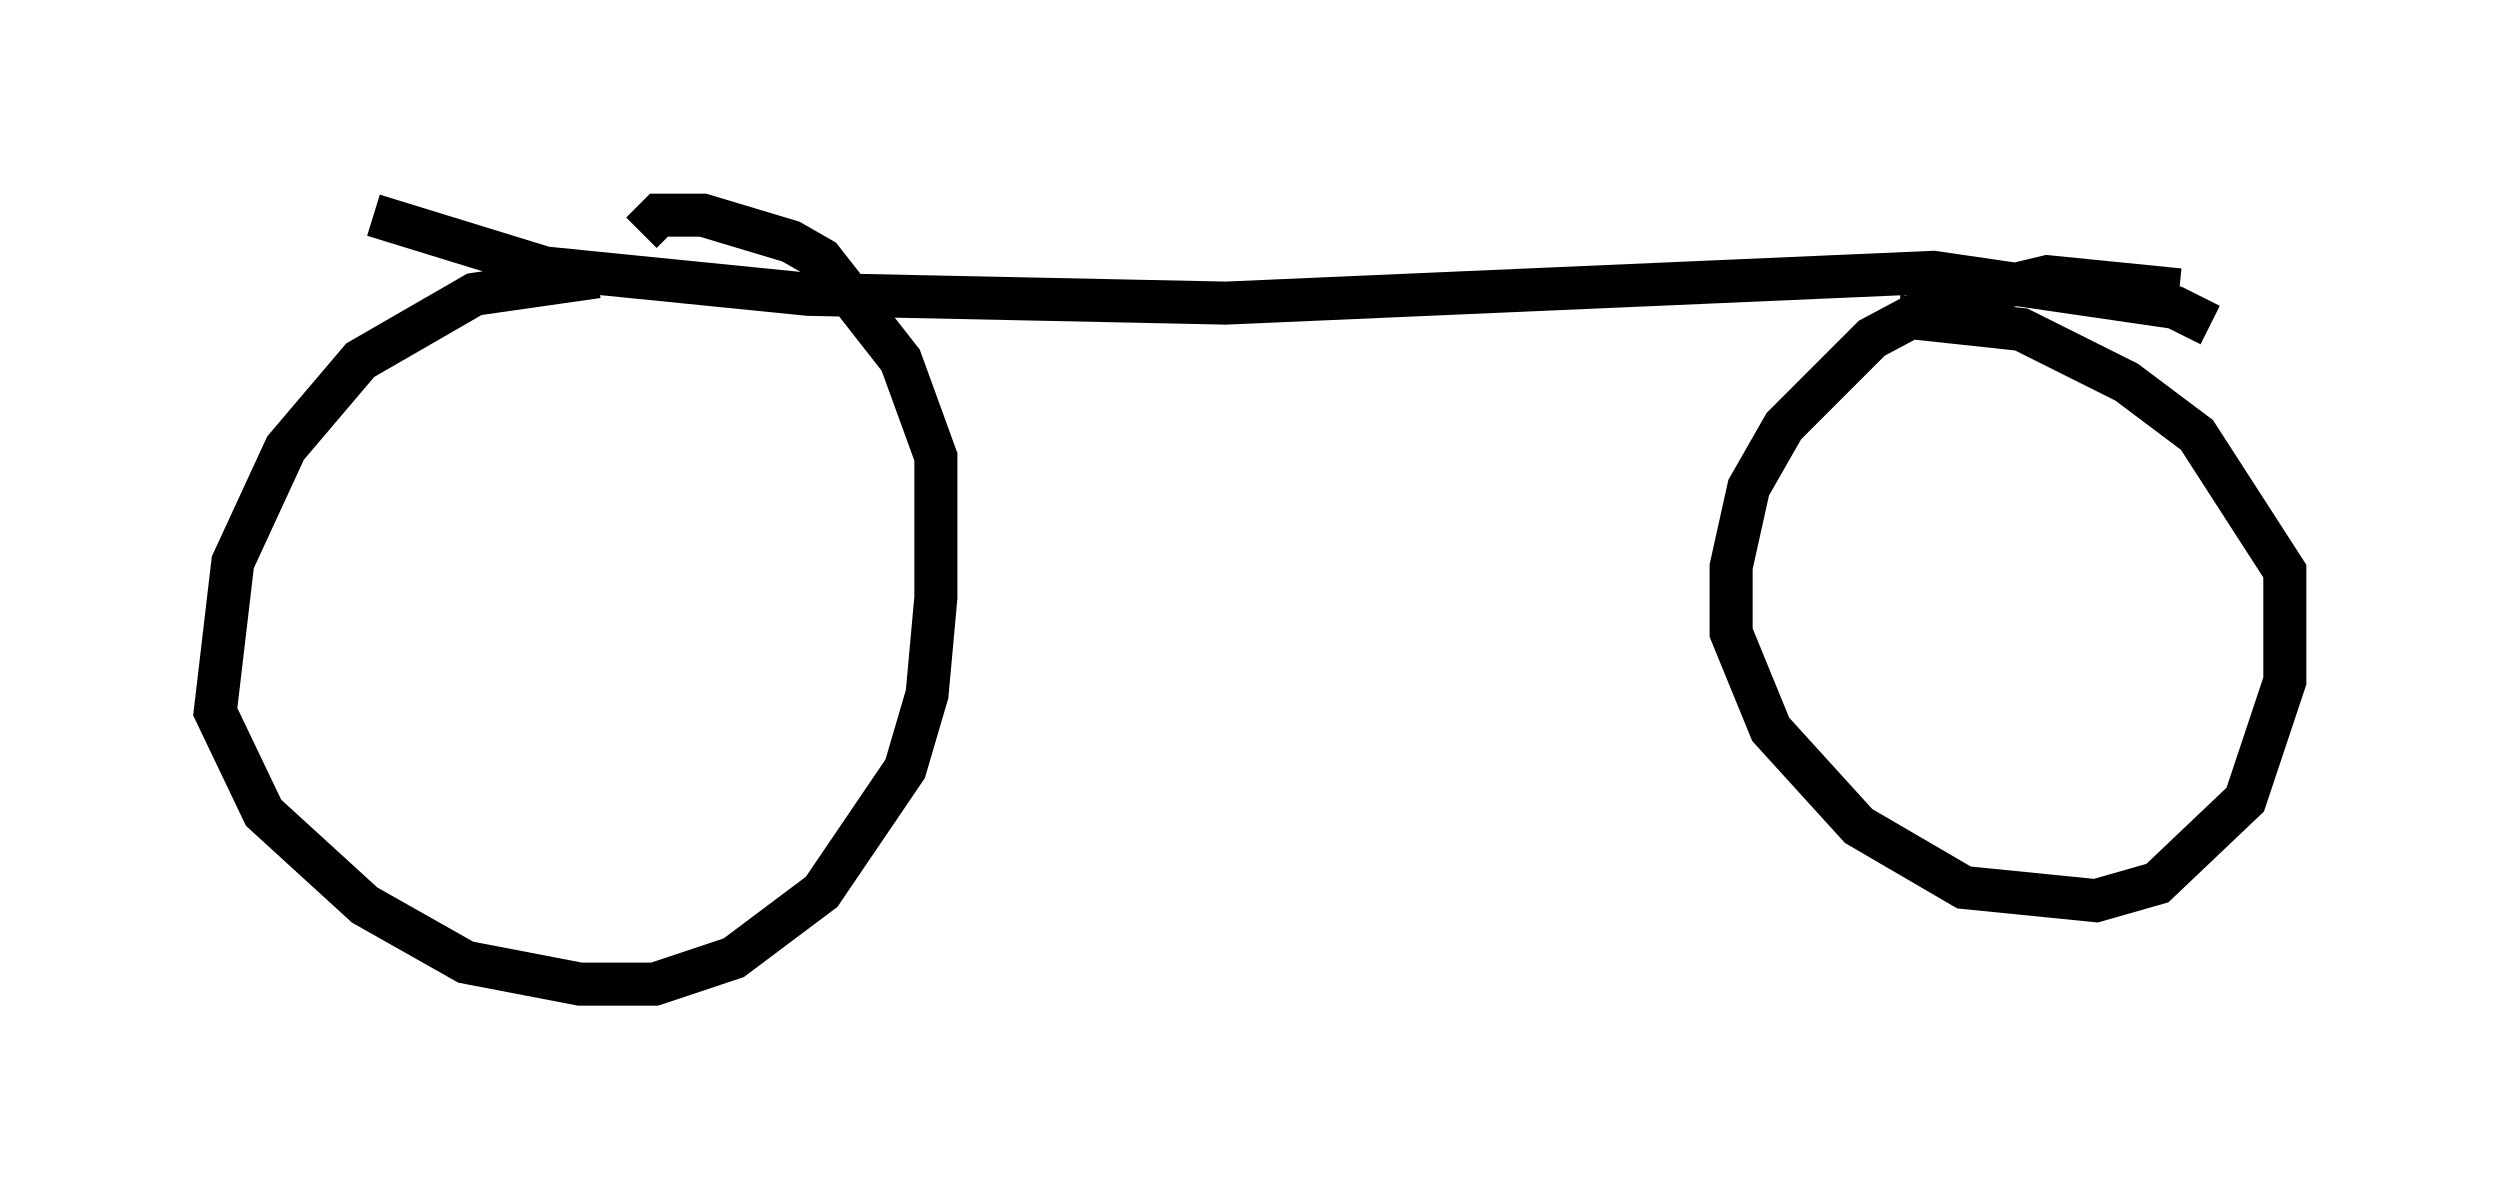 <?xml version="1.0" encoding="utf-8" ?>
<svg baseProfile="full" height="27.865" version="1.1" width="58.082" xmlns="http://www.w3.org/2000/svg" xmlns:ev="http://www.w3.org/2001/xml-events" xmlns:xlink="http://www.w3.org/1999/xlink"><defs /><rect fill="white" height="27.865" width="58.082" x="0" y="0" /><path d="M17.148, 7.144 m-3.267, -0.715 l-2.858, 0.408 -2.654, 1.531 l-1.735, 2.042 -1.225, 2.654 l-0.408, 3.471 1.123, 2.348 l2.348, 2.144 2.348, 1.327 l2.654, 0.51 1.735, 0.0 l1.838, -0.613 2.042, -1.531 l1.94, -2.858 0.51, -1.735 l0.204, -2.246 0.0, -3.267 l-0.817, -2.246 -1.838, -2.348 l-0.715, -0.408 -2.042, -0.613 l-1.021, 0.0 -0.408, 0.408 m35.73, 1.327 l-3.063, -0.306 -2.552, 0.613 l-1.531, 0.817 -2.042, 2.042 l-0.817, 1.429 -0.408, 1.838 l0.0, 1.531 0.919, 2.246 l2.042, 2.246 2.45, 1.429 l3.063, 0.306 1.429, -0.408 l2.042, -1.94 0.919, -2.756 l0.0, -2.552 -2.042, -3.165 l-1.633, -1.225 -2.45, -1.225 l-2.858, -0.306 m-35.423, -2.348 l3.981, 1.225 6.125, 0.613 l9.698, 0.204 16.436, -0.715 l5.615, 0.817 0.817, 0.408 " fill="none" stroke="black" stroke-width="1" /></svg>